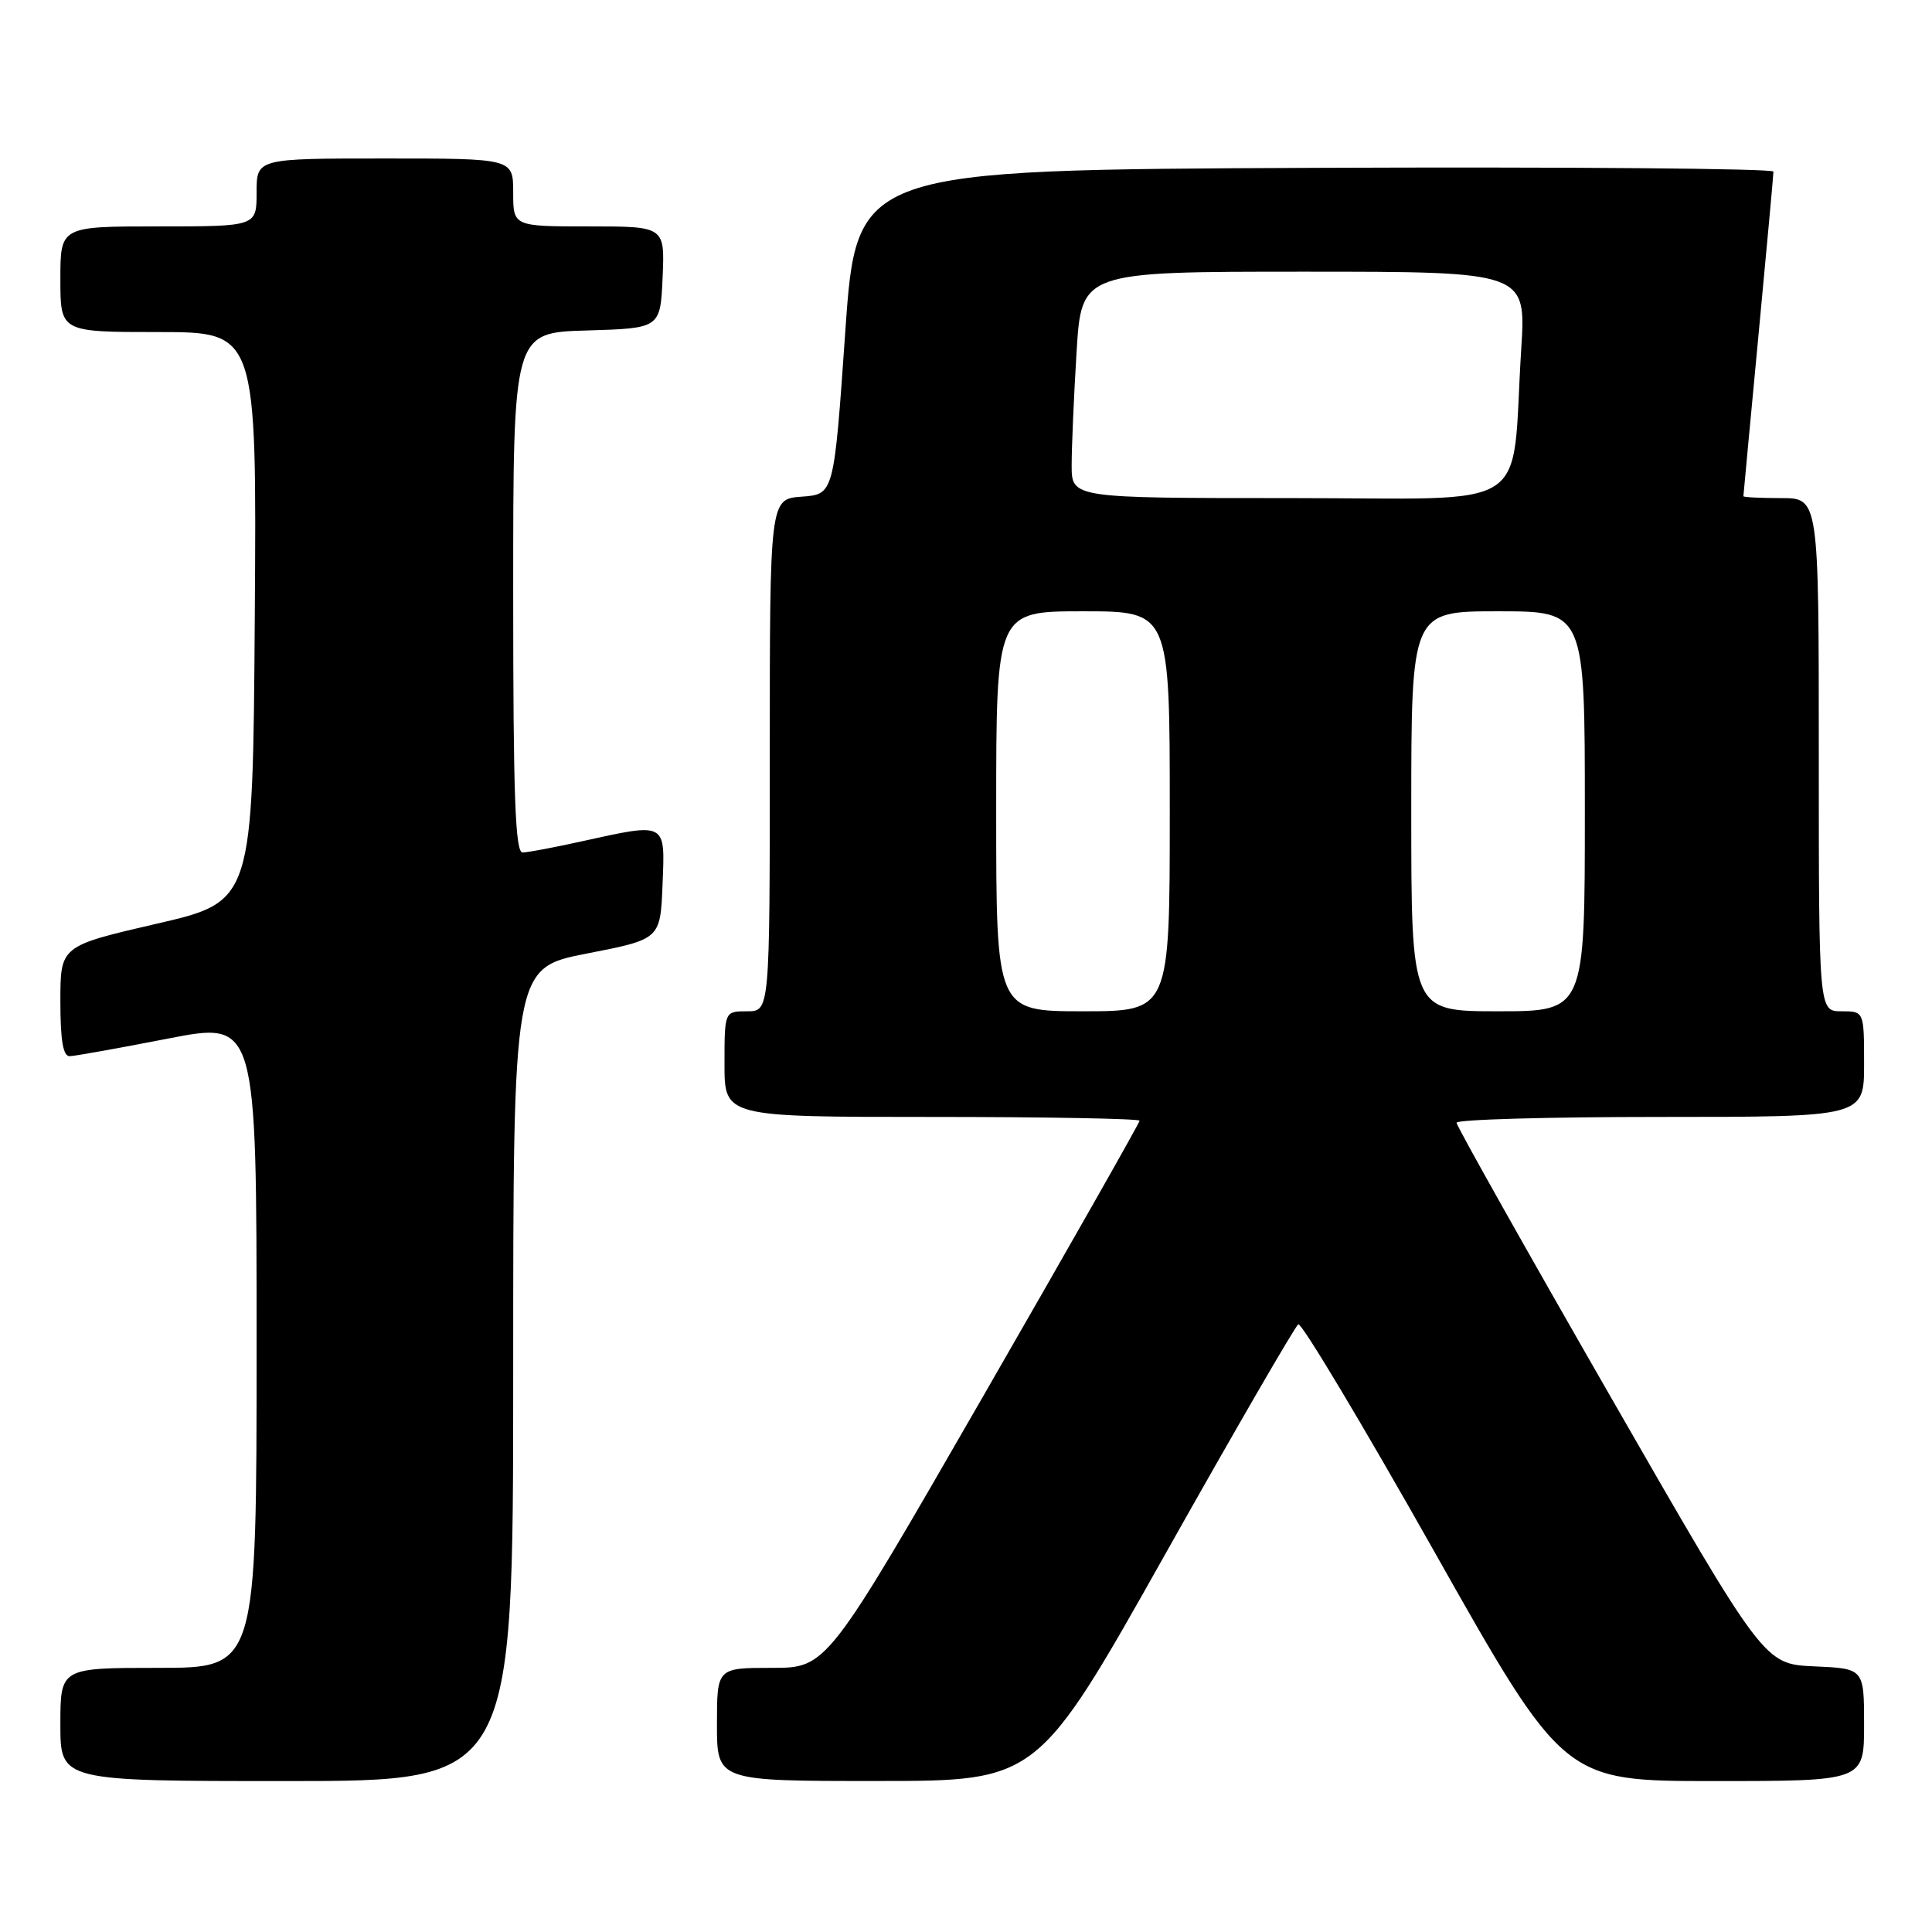 <?xml version="1.0" encoding="UTF-8" standalone="no"?>
<!DOCTYPE svg PUBLIC "-//W3C//DTD SVG 1.1//EN" "http://www.w3.org/Graphics/SVG/1.1/DTD/svg11.dtd" >
<svg xmlns="http://www.w3.org/2000/svg" xmlns:xlink="http://www.w3.org/1999/xlink" version="1.1" viewBox="0 0 256 256">
 <g >
 <path fill="currentColor"
d=" M 68.00 182.13 C 68.00 128.26 68.00 128.26 77.75 126.35 C 87.50 124.45 87.50 124.45 87.79 117.22 C 88.13 108.85 88.40 108.99 77.00 111.50 C 73.42 112.29 69.94 112.95 69.25 112.96 C 68.27 112.99 68.00 105.46 68.00 78.54 C 68.00 44.07 68.00 44.07 77.75 43.79 C 87.50 43.50 87.50 43.50 87.80 36.75 C 88.09 30.00 88.09 30.00 78.05 30.00 C 68.00 30.00 68.00 30.00 68.00 25.50 C 68.00 21.00 68.00 21.00 51.00 21.00 C 34.00 21.00 34.00 21.00 34.00 25.50 C 34.00 30.00 34.00 30.00 21.00 30.00 C 8.00 30.00 8.00 30.00 8.00 37.00 C 8.00 44.00 8.00 44.00 21.01 44.00 C 34.02 44.00 34.02 44.00 33.76 81.73 C 33.50 119.46 33.50 119.46 20.75 122.40 C 8.00 125.35 8.00 125.35 8.00 132.67 C 8.00 137.89 8.36 139.99 9.25 139.95 C 9.94 139.93 15.79 138.88 22.25 137.62 C 34.00 135.33 34.00 135.33 34.00 178.17 C 34.00 221.00 34.00 221.00 21.00 221.00 C 8.00 221.00 8.00 221.00 8.00 228.50 C 8.00 236.00 8.00 236.00 38.00 236.00 C 68.00 236.00 68.00 236.00 68.00 182.13 Z  M 154.38 205.97 C 163.66 189.46 171.61 175.74 172.03 175.48 C 172.45 175.22 180.54 188.73 190.00 205.50 C 207.21 236.00 207.21 236.00 227.10 236.00 C 247.00 236.00 247.00 236.00 247.00 228.55 C 247.00 221.09 247.00 221.09 240.38 220.80 C 233.76 220.50 233.76 220.50 213.38 185.02 C 202.17 165.50 193.00 149.19 193.00 148.77 C 193.00 148.34 205.15 148.00 220.00 148.00 C 247.00 148.00 247.00 148.00 247.00 141.00 C 247.00 134.00 247.00 134.00 244.00 134.00 C 241.00 134.00 241.00 134.00 241.00 100.00 C 241.00 66.00 241.00 66.00 236.00 66.00 C 233.25 66.00 231.00 65.89 231.01 65.75 C 231.01 65.61 231.91 56.05 233.00 44.50 C 234.09 32.95 234.99 23.16 234.99 22.74 C 235.00 22.33 207.66 22.10 174.25 22.24 C 113.50 22.50 113.50 22.50 112.00 44.00 C 110.50 65.50 110.50 65.50 106.25 65.81 C 102.00 66.11 102.00 66.11 102.00 100.06 C 102.00 134.00 102.00 134.00 99.00 134.00 C 96.00 134.00 96.00 134.00 96.00 141.00 C 96.00 148.00 96.00 148.00 123.50 148.00 C 138.62 148.00 151.00 148.23 151.00 148.50 C 151.00 148.78 141.68 165.20 130.28 185.00 C 109.56 221.00 109.56 221.00 102.28 221.00 C 95.00 221.00 95.00 221.00 95.00 228.50 C 95.00 236.00 95.00 236.00 116.25 235.99 C 137.50 235.99 137.50 235.99 154.38 205.97 Z  M 132.00 107.50 C 132.00 81.00 132.00 81.00 143.50 81.00 C 155.00 81.00 155.00 81.00 155.00 107.50 C 155.00 134.00 155.00 134.00 143.50 134.00 C 132.00 134.00 132.00 134.00 132.00 107.50 Z  M 187.00 107.50 C 187.00 81.00 187.00 81.00 198.50 81.00 C 210.00 81.00 210.00 81.00 210.00 107.50 C 210.00 134.00 210.00 134.00 198.50 134.00 C 187.00 134.00 187.00 134.00 187.00 107.50 Z  M 142.00 61.66 C 142.00 59.27 142.29 52.52 142.65 46.66 C 143.30 36.00 143.30 36.00 172.76 36.00 C 202.22 36.00 202.22 36.00 201.57 46.25 C 200.19 68.30 203.76 66.00 170.91 66.00 C 142.00 66.00 142.00 66.00 142.00 61.66 Z "/>
</g>
</svg>